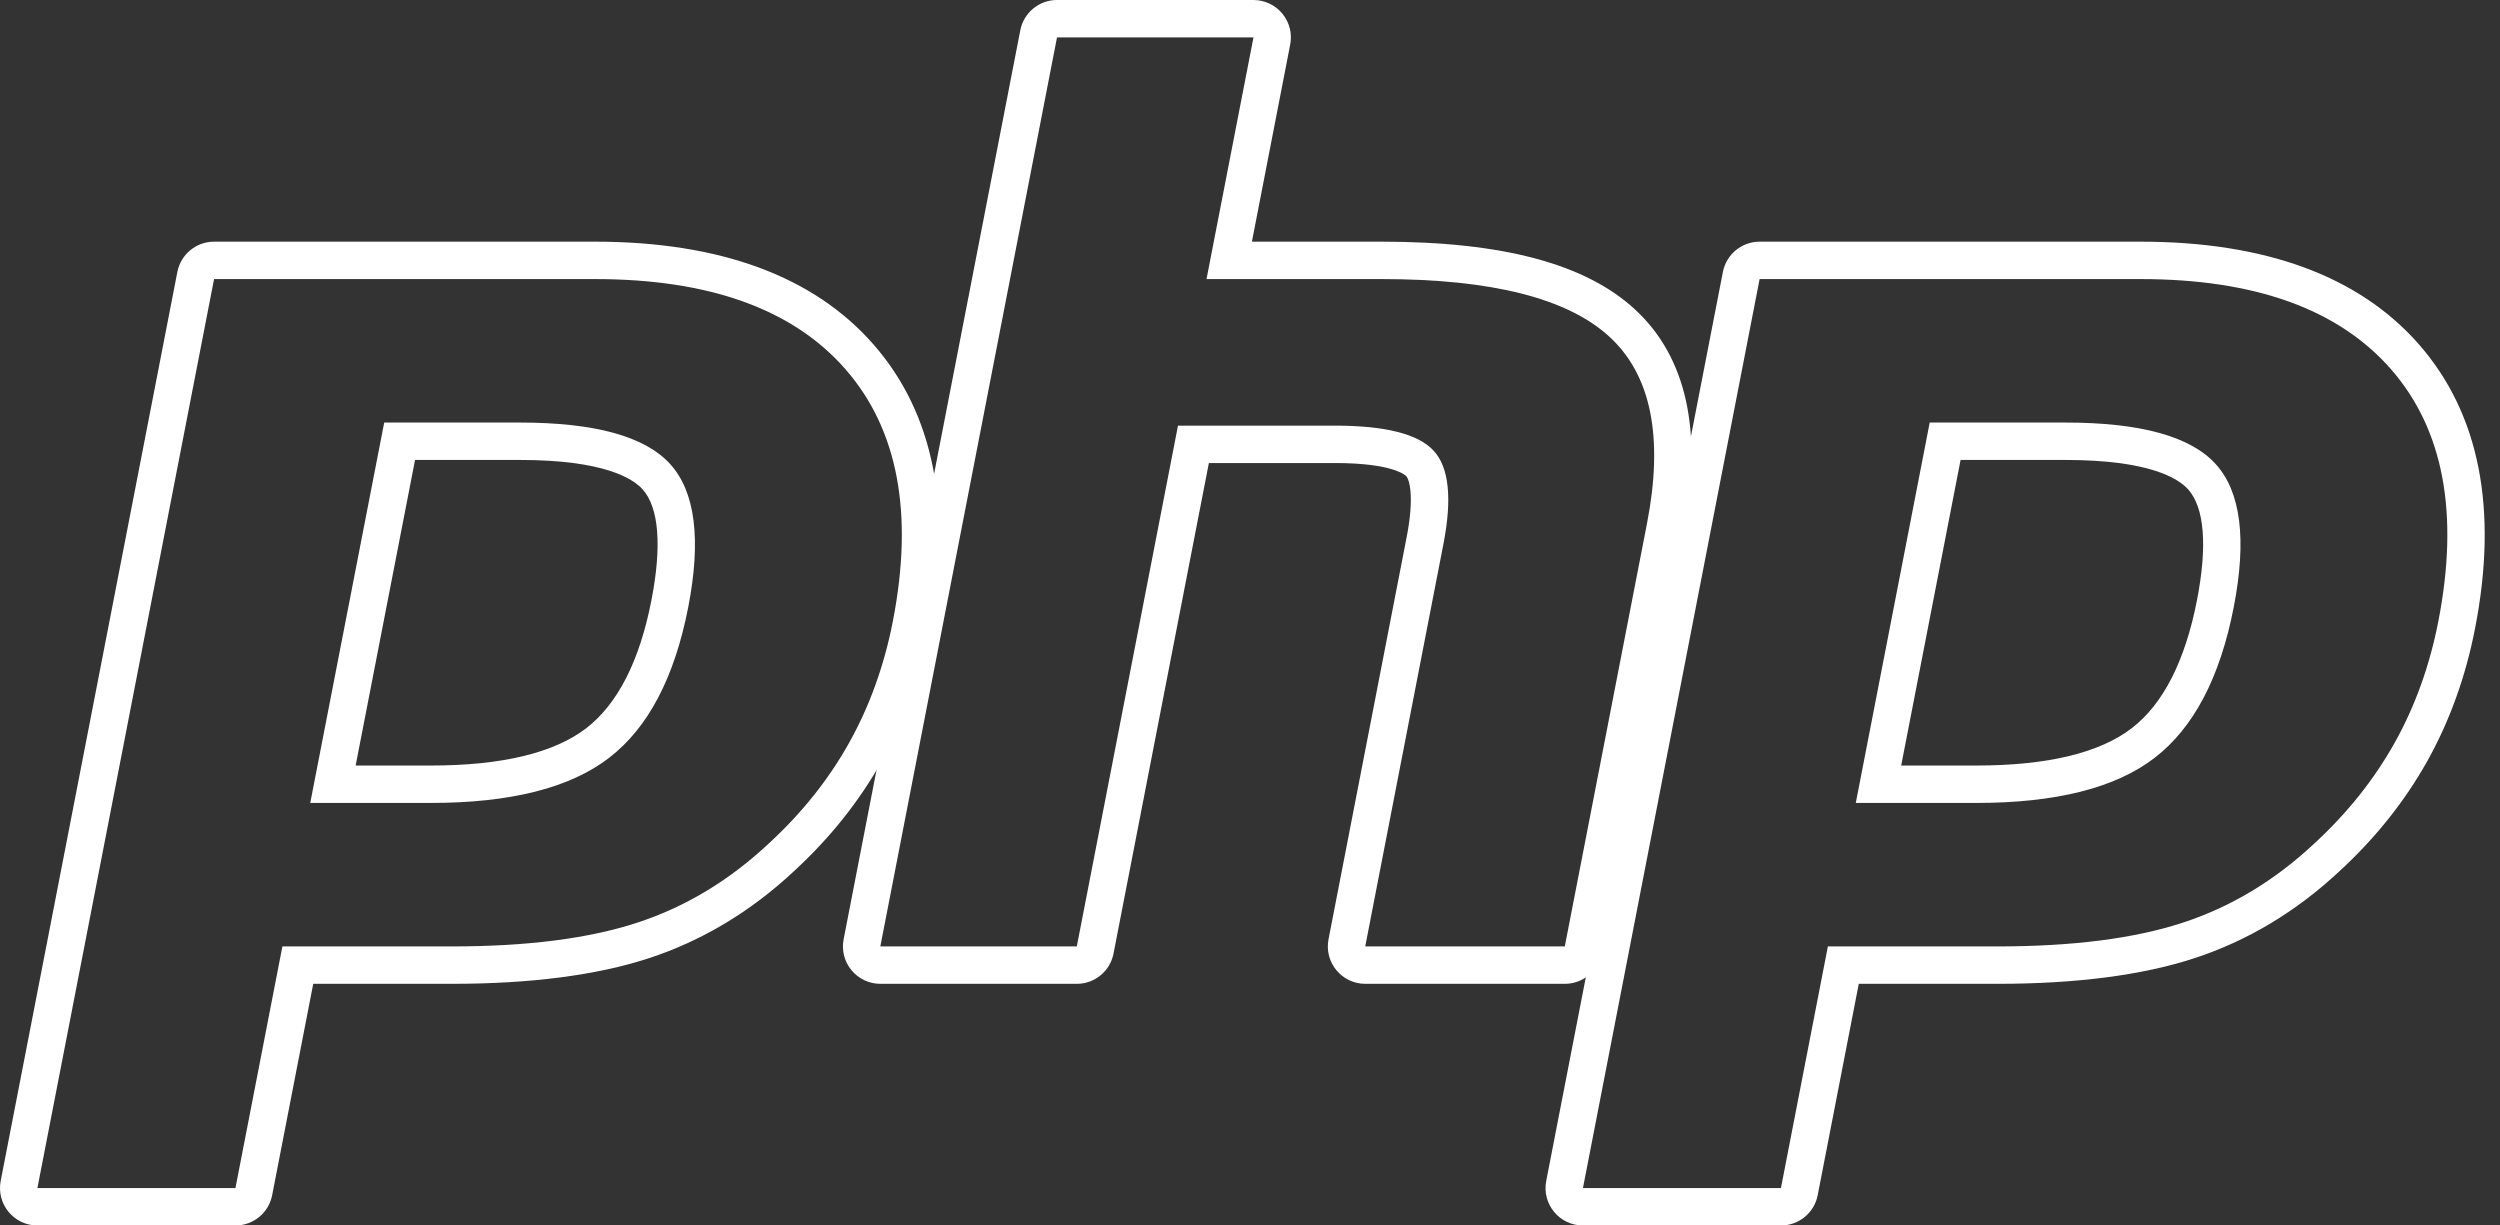 <svg width="51" height="25" viewBox="0 0 51 25" fill="none" xmlns="http://www.w3.org/2000/svg">
<rect x="0" y="0" width="51" height="25" fill="#333333" stroke="none"/>
<path d="M8.467 9.383H10.605C12.313 9.383 12.906 9.758 13.108 9.981C13.442 10.352 13.505 11.133 13.29 12.241C13.049 13.482 12.601 14.361 11.96 14.855C11.303 15.361 10.235 15.617 8.787 15.617H7.255L8.467 9.383ZM12.135 4.93H4.367C4.002 4.93 3.688 5.189 3.618 5.548L0.014 24.091C-0.029 24.315 0.029 24.546 0.174 24.722C0.319 24.898 0.535 25 0.763 25H4.803C5.168 25 5.482 24.741 5.552 24.382L6.39 20.07H9.221C10.822 20.07 12.169 19.895 13.226 19.551C14.312 19.198 15.312 18.6 16.197 17.772C16.929 17.099 17.532 16.343 17.988 15.526C18.445 14.708 18.773 13.796 18.964 12.816C19.437 10.385 19.053 8.439 17.823 7.031C16.605 5.637 14.691 4.93 12.135 4.93ZM6.329 16.38H8.787C10.415 16.38 11.628 16.074 12.425 15.46C13.223 14.846 13.76 13.822 14.04 12.387C14.307 11.009 14.185 10.036 13.674 9.47C13.163 8.903 12.14 8.62 10.605 8.62H7.838L6.329 16.38ZM12.135 5.693C14.472 5.693 16.177 6.307 17.248 7.533C18.319 8.76 18.642 10.472 18.215 12.67C18.039 13.575 17.741 14.403 17.322 15.153C16.903 15.904 16.355 16.59 15.678 17.212C14.871 17.967 13.975 18.505 12.989 18.826C12.003 19.147 10.748 19.307 9.221 19.307H5.761L4.803 24.237H0.763L4.367 5.693H12.135Z" fill="white"/>
<path d="M25.571 -8.39233e-05H21.563C21.198 -8.39233e-05 20.884 0.259 20.814 0.618L17.21 19.161C17.166 19.385 17.225 19.616 17.37 19.792C17.515 19.968 17.731 20.07 17.959 20.07H21.967C22.332 20.07 22.647 19.811 22.716 19.452L24.661 9.446H27.234C28.426 9.446 28.676 9.701 28.686 9.712C28.758 9.79 28.853 10.15 28.696 10.956L27.102 19.161C27.058 19.385 27.117 19.616 27.262 19.792C27.407 19.968 27.623 20.07 27.851 20.07H31.922C32.288 20.07 32.602 19.811 32.672 19.452L34.349 10.823C34.742 8.797 34.405 7.278 33.348 6.307C32.34 5.38 30.65 4.93 28.183 4.93H25.539L26.32 0.909C26.364 0.685 26.305 0.454 26.16 0.278C26.015 0.102 25.799 -8.39233e-05 25.571 -8.39233e-05ZM25.571 0.763L24.613 5.693H28.183C30.43 5.693 31.979 6.085 32.832 6.869C33.685 7.652 33.94 8.922 33.599 10.678L31.922 19.306H27.851L29.445 11.102C29.627 10.169 29.56 9.532 29.245 9.193C28.93 8.853 28.26 8.683 27.234 8.683H24.031L21.967 19.306H17.959L21.563 0.763H25.571Z" fill="white"/>
<path d="M39.996 9.383H42.134C43.842 9.383 44.435 9.758 44.636 9.981C44.971 10.352 45.034 11.133 44.819 12.241C44.577 13.482 44.13 14.361 43.488 14.855C42.831 15.361 41.764 15.617 40.315 15.617H38.784L39.996 9.383ZM43.664 4.93H35.896C35.531 4.93 35.217 5.189 35.147 5.548L31.543 24.091C31.499 24.315 31.558 24.546 31.703 24.722C31.848 24.898 32.064 25 32.292 25H36.331C36.697 25 37.011 24.741 37.081 24.382L37.919 20.07H40.749C42.35 20.07 43.698 19.895 44.754 19.551C45.841 19.198 46.841 18.599 47.726 17.772C48.458 17.099 49.06 16.343 49.517 15.526C49.974 14.708 50.302 13.796 50.492 12.816C50.965 10.385 50.581 8.439 49.351 7.031C48.134 5.637 46.22 4.93 43.664 4.93ZM37.858 16.38H40.315C41.944 16.38 43.157 16.074 43.954 15.46C44.751 14.846 45.289 13.822 45.568 12.387C45.836 11.009 45.714 10.036 45.203 9.47C44.691 8.903 43.669 8.62 42.134 8.62H39.366L37.858 16.38ZM43.664 5.693C46 5.693 47.705 6.307 48.777 7.533C49.848 8.76 50.171 10.472 49.743 12.67C49.567 13.575 49.27 14.403 48.851 15.153C48.431 15.904 47.883 16.59 47.207 17.212C46.4 17.967 45.504 18.505 44.518 18.826C43.532 19.147 42.276 19.307 40.749 19.307H37.289L36.331 24.237H32.292L35.896 5.693H43.664Z" fill="white"/>
</svg>
